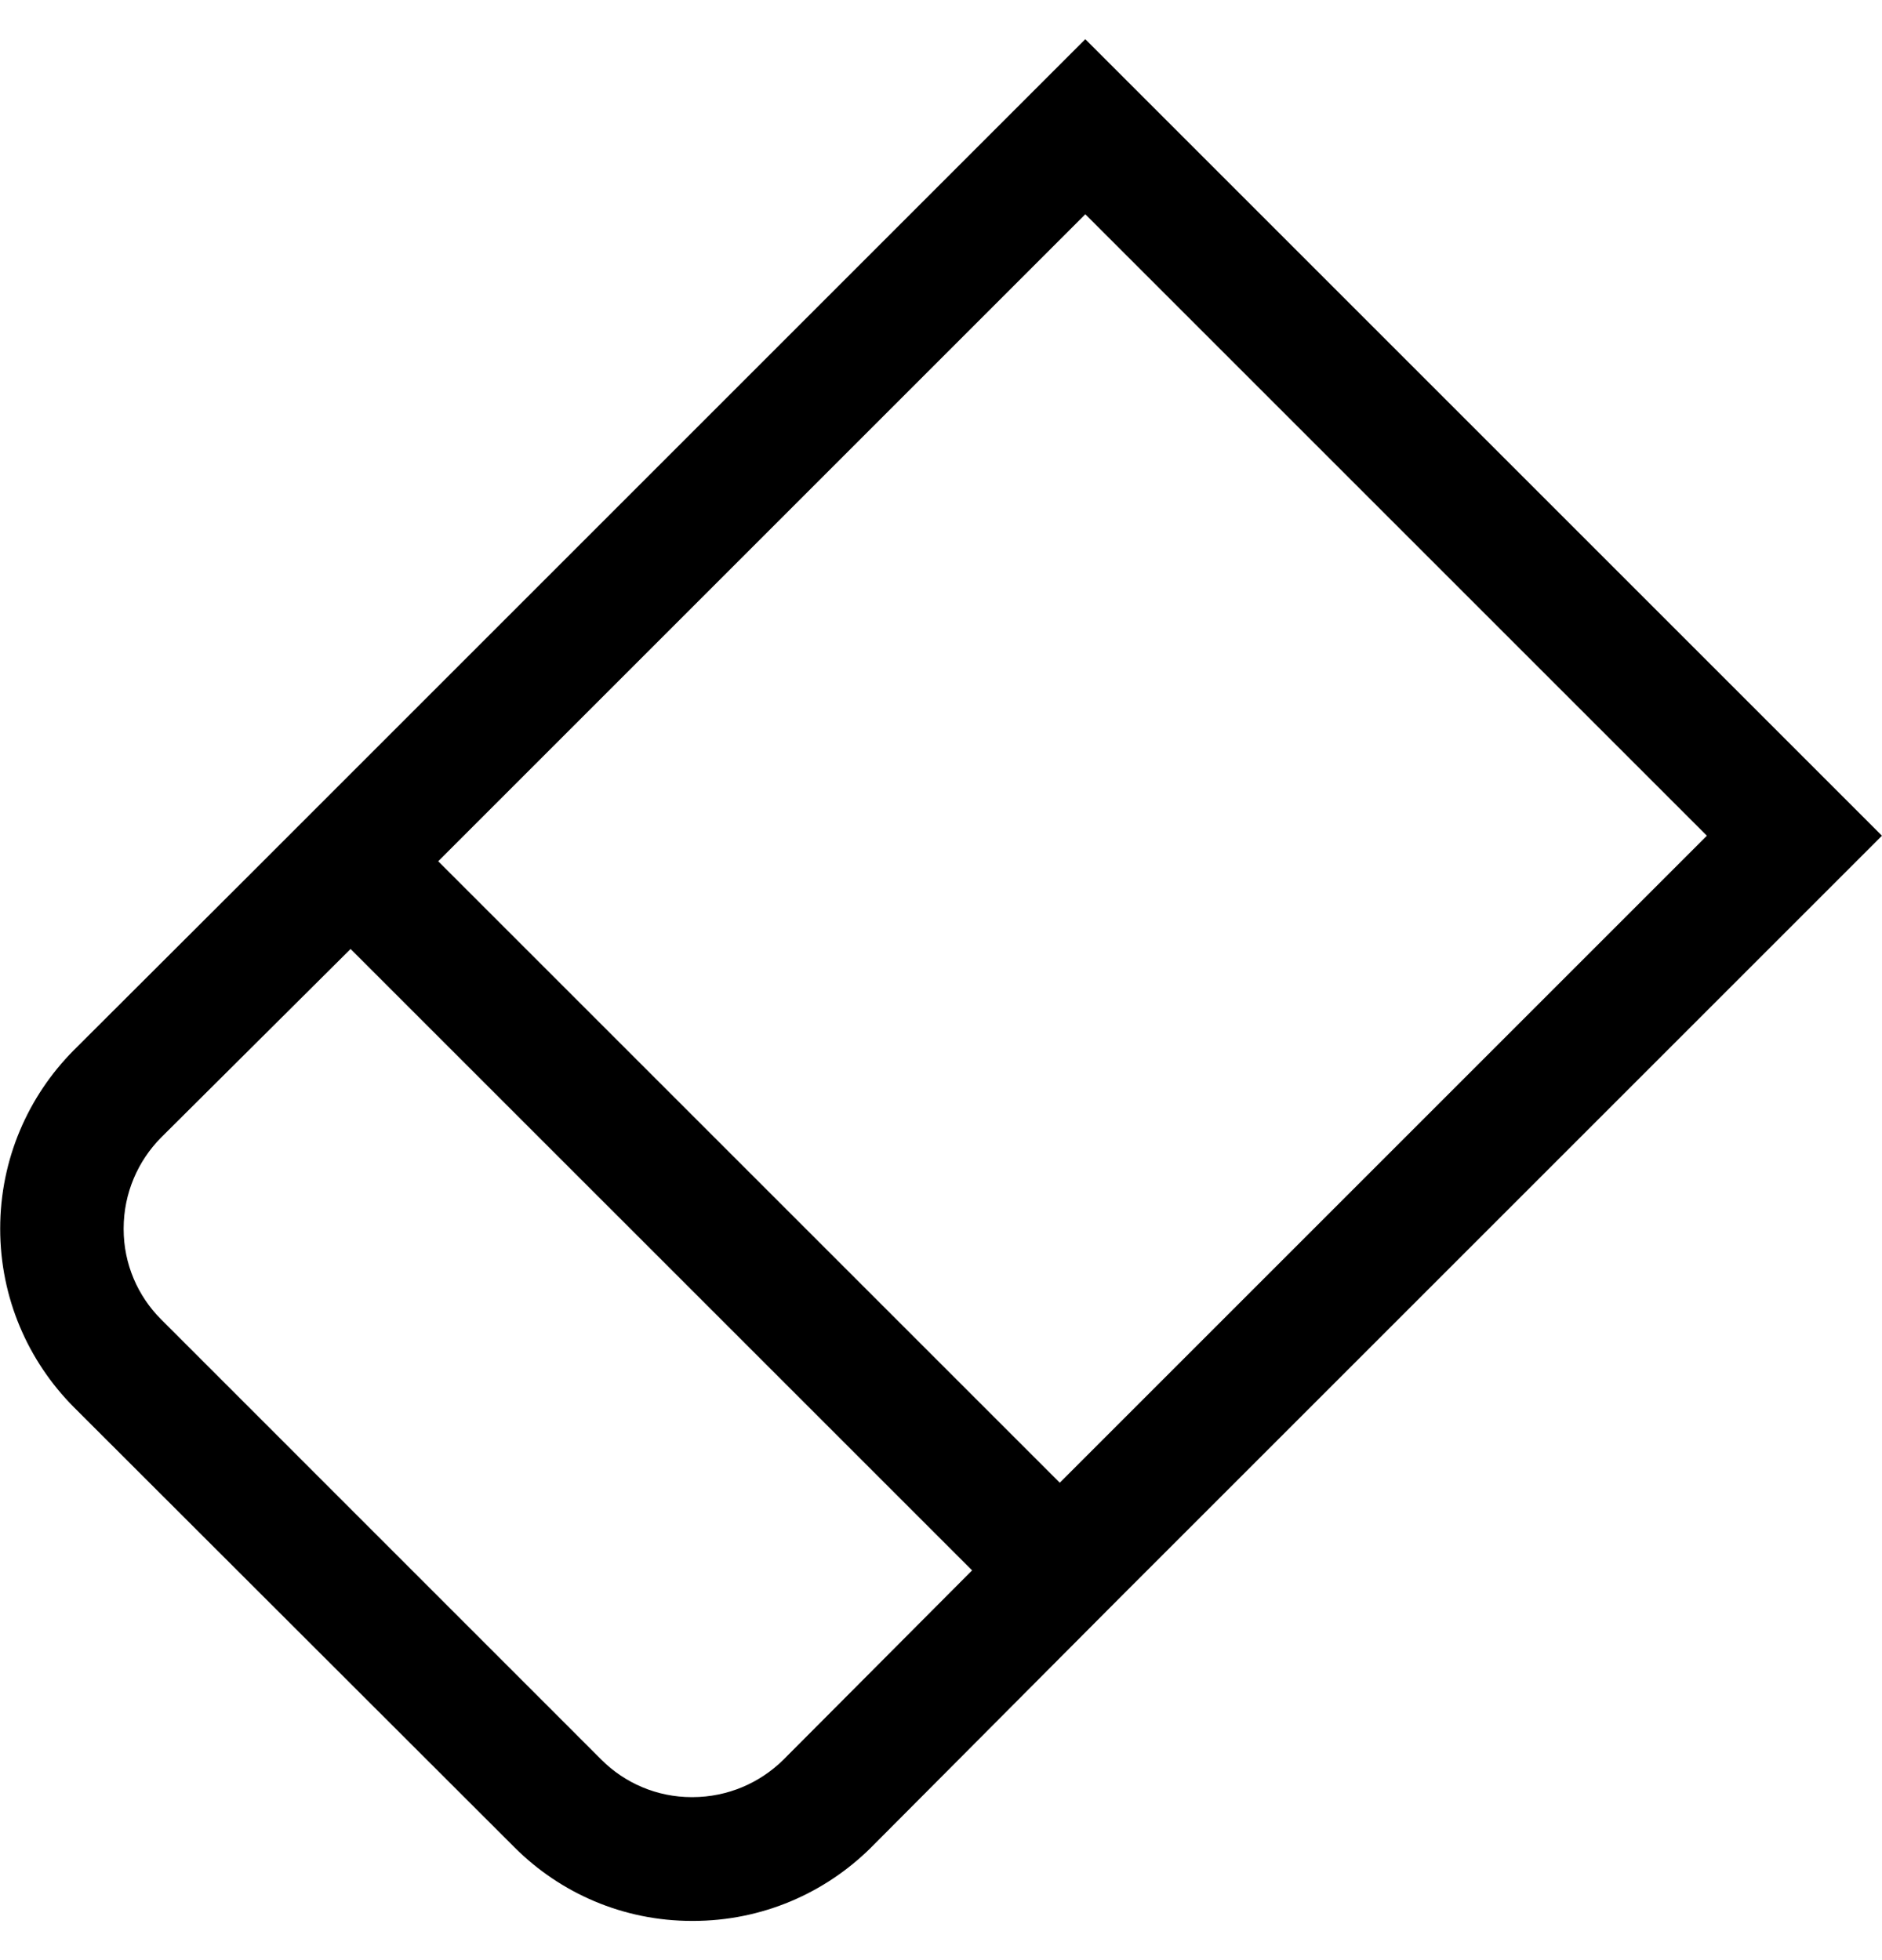 <svg viewBox="0 0 1024 1066.697" xmlns="http://www.w3.org/2000/svg"><path d="M376.87 1045.333h-.33c-37.652 0-71.745-15.237-96.45-39.882L39.97 765.555C15.326 740.67.1 706.424.1 668.62s15.225-72.052 39.878-96.947l-.01.01 150.89-150.577L624.227 854.47l-150.443 151.073c-24.84 24.594-59.028 39.79-96.763 39.79h-.157.008zM87.57 619.108C75.05 631.81 67.307 649.25 67.273 668.5v.276c0 19.178 7.754 36.544 20.3 49.133l239.81 239.852c12.57 12.49 29.895 20.21 49.022 20.21h.396-.02c19.256-.035 36.697-7.778 49.407-20.308l-.008.008 102.84-103.2-338.16-338.16zm55.523-150.353L590.52 21.327l433.457 433.456L576.55 902.21zM590.52 116.592L238.36 468.755l338.19 338.19 352.164-352.162z"/></svg>